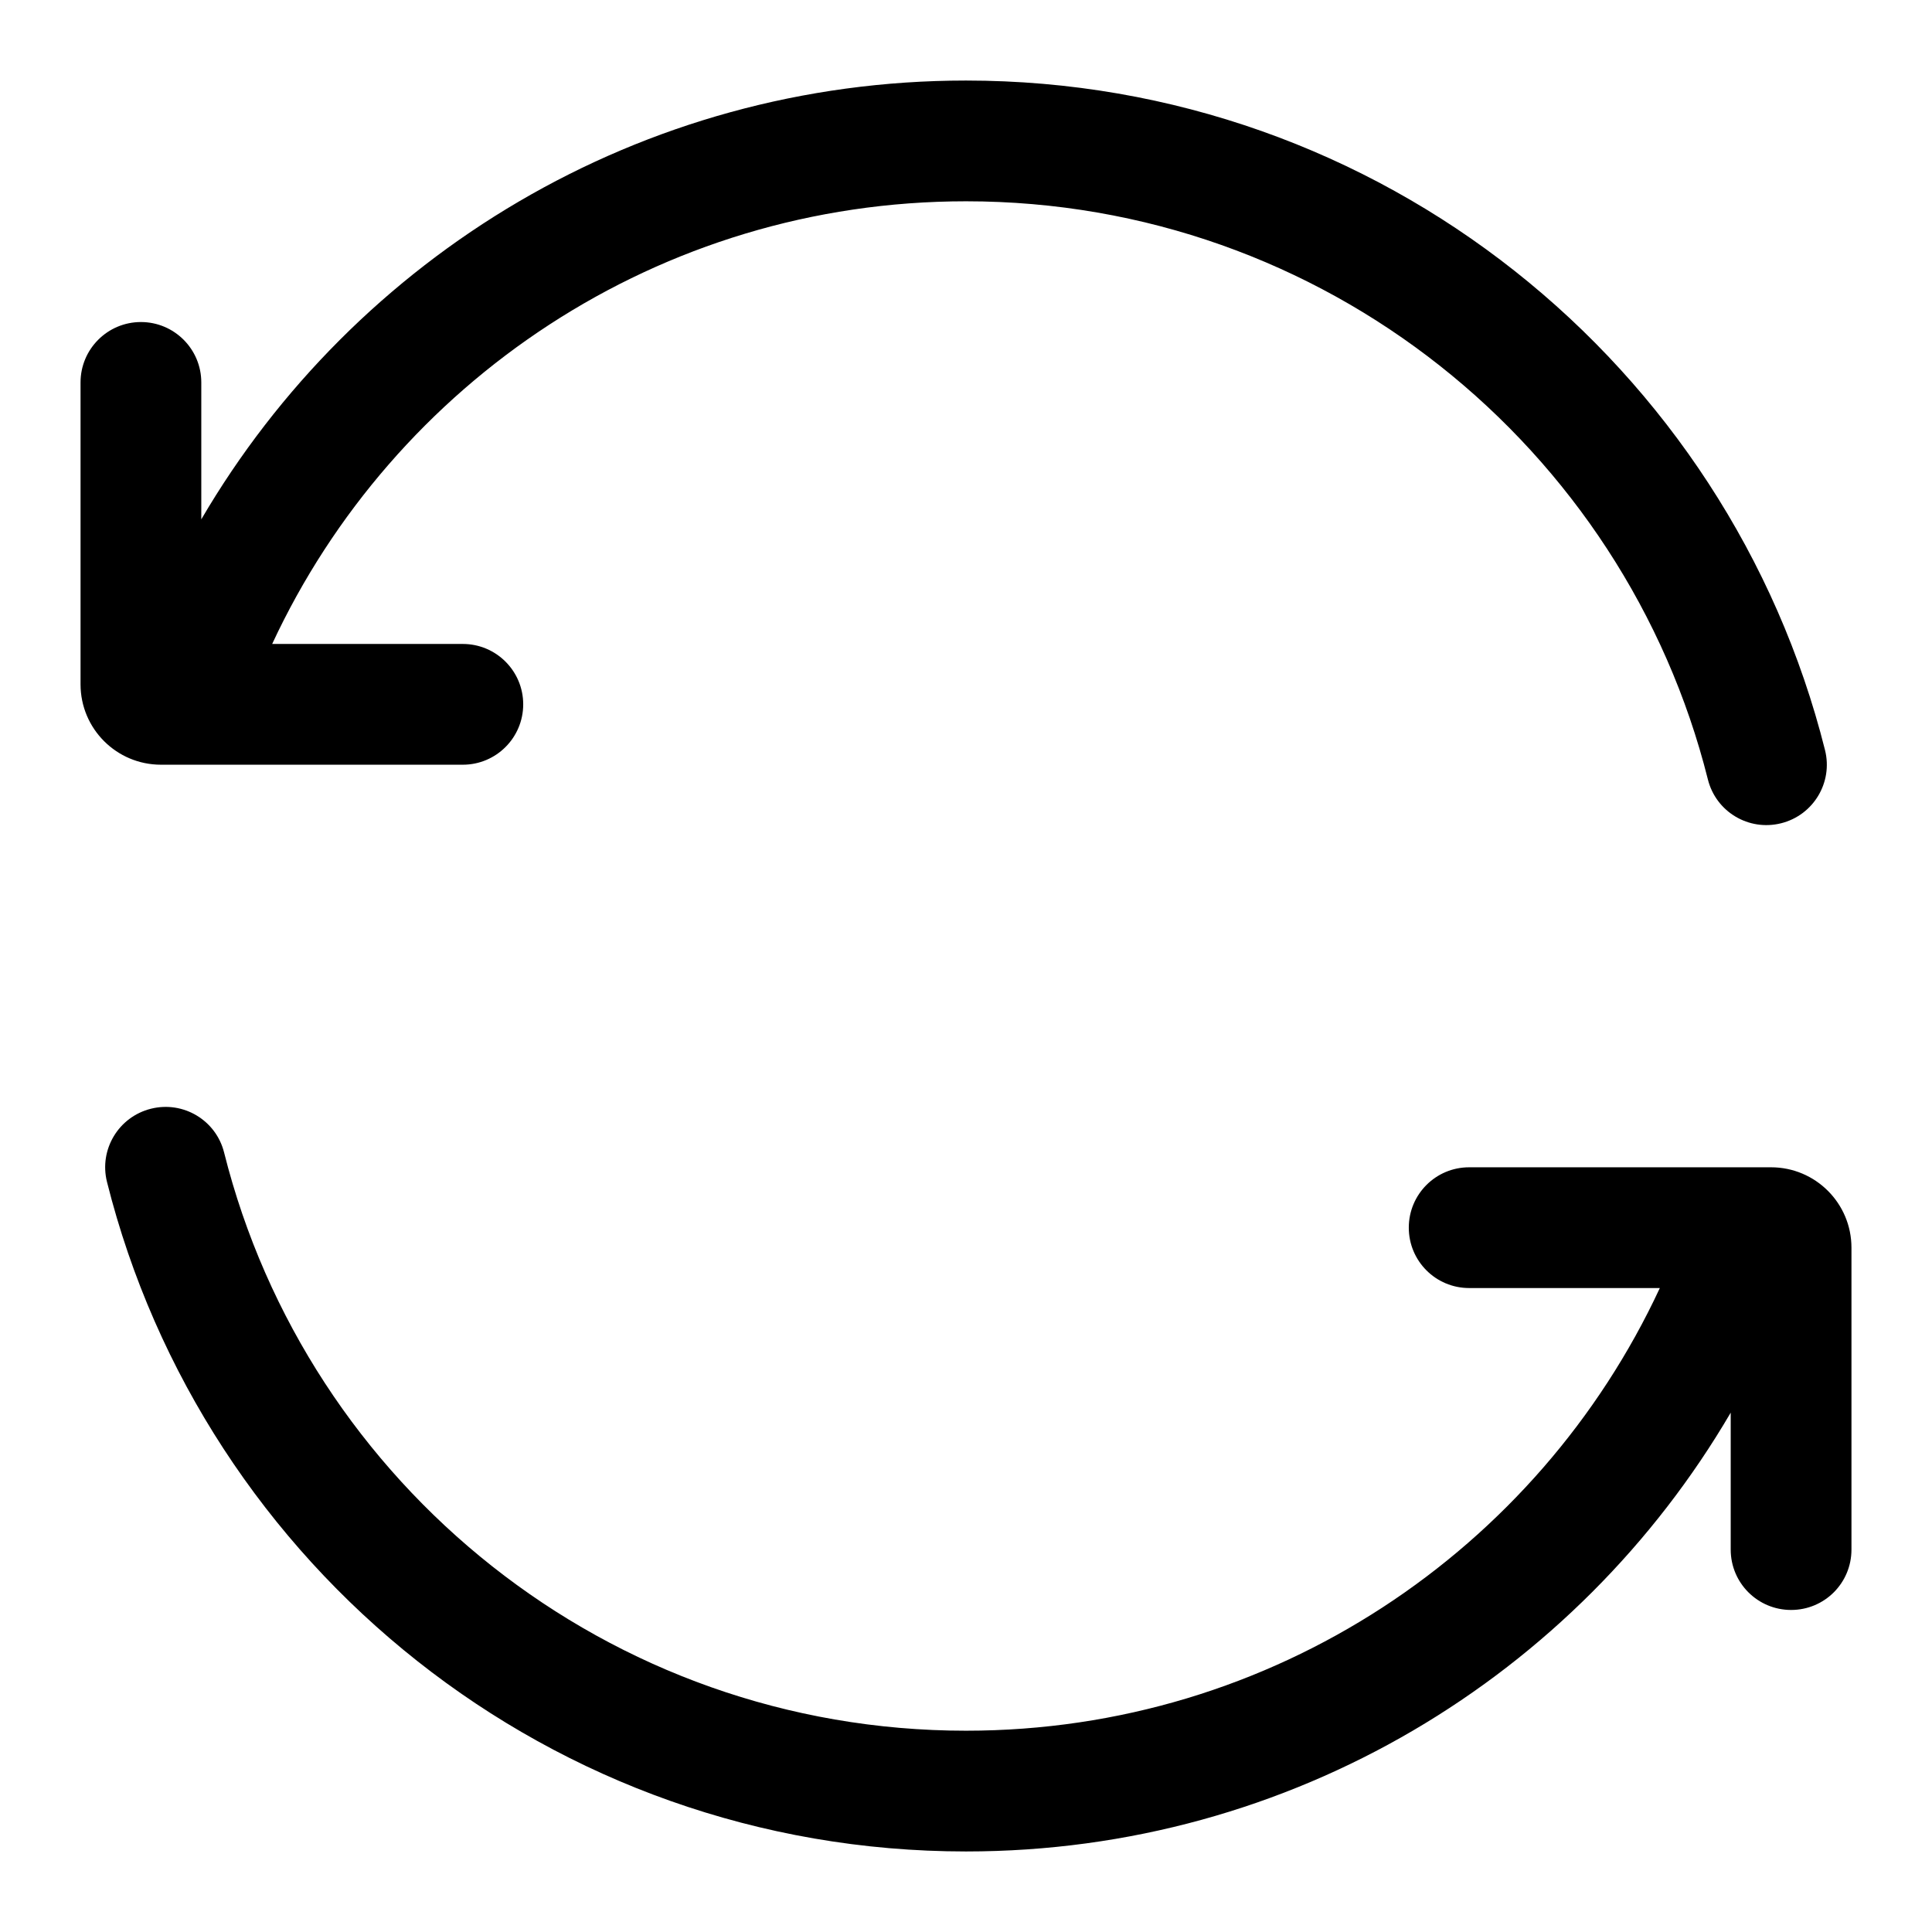<svg width="16" height="16" viewBox="0 0 16 16" fill="none" xmlns="http://www.w3.org/2000/svg">
<path d="M2.254 5.333C3.261 3.167 5.456 1.667 8 1.667C10.964 1.667 13.454 3.704 14.144 6.455C14.211 6.723 14.482 6.885 14.75 6.818C15.018 6.751 15.181 6.48 15.114 6.212C14.315 3.026 11.434 0.667 8 0.667C5.298 0.667 2.939 2.127 1.667 4.301V3.167C1.667 2.891 1.443 2.667 1.167 2.667C0.891 2.667 0.667 2.891 0.667 3.167V5.667C0.667 6.035 0.965 6.333 1.333 6.333H3.833C4.109 6.333 4.333 6.109 4.333 5.833C4.333 5.557 4.109 5.333 3.833 5.333H2.254Z" fill="black"/>
<path d="M1.856 9.545C1.789 9.277 1.518 9.115 1.25 9.182C0.982 9.249 0.819 9.52 0.886 9.788C1.685 12.974 4.566 15.333 8 15.333C10.702 15.333 13.061 13.873 14.333 11.699V12.833C14.333 13.11 14.557 13.333 14.833 13.333C15.11 13.333 15.333 13.11 15.333 12.833V10.333C15.333 9.965 15.035 9.667 14.667 9.667H12.167C11.89 9.667 11.667 9.891 11.667 10.167C11.667 10.443 11.89 10.667 12.167 10.667H13.746C12.739 12.833 10.544 14.333 8 14.333C5.036 14.333 2.546 12.296 1.856 9.545Z" fill="black"/>
</svg>
